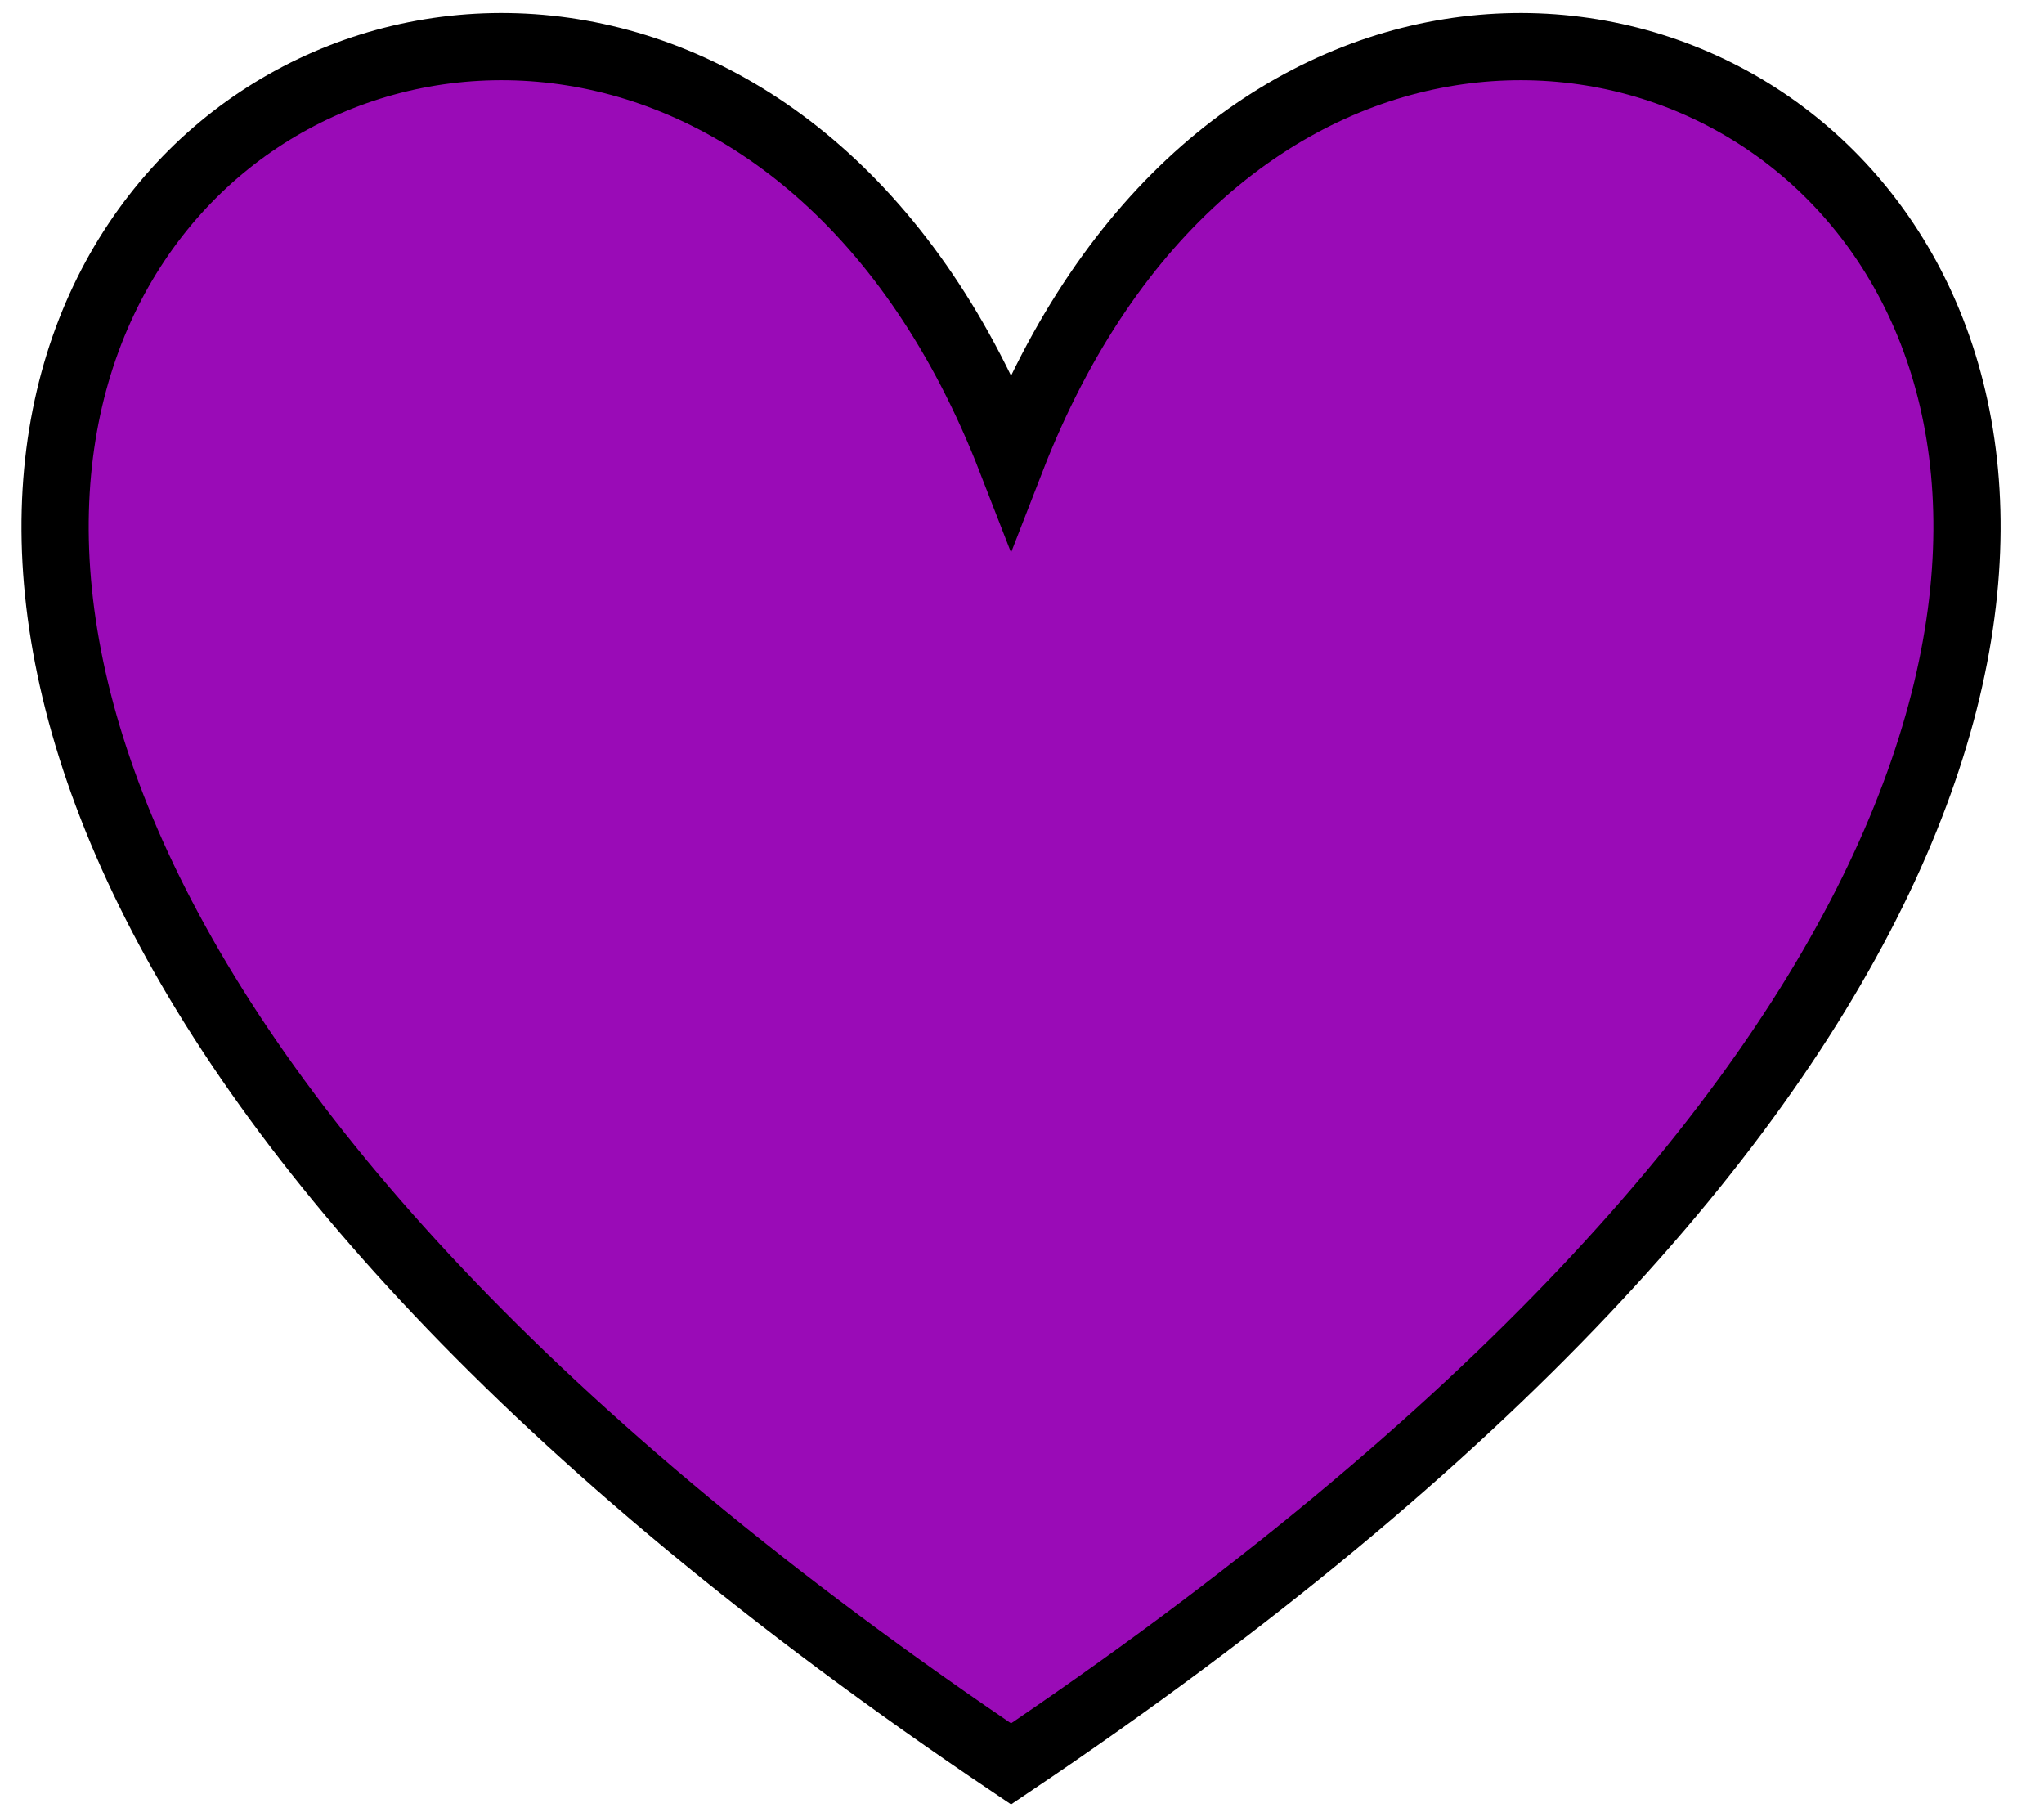 <svg width="441" height="390" xmlns="http://www.w3.org/2000/svg" style="vector-effect: non-scaling-stroke;" stroke="null">
 <!-- Created with Method Draw - http://github.com/duopixel/Method-Draw/ -->

 <g stroke="null">
  <title stroke="null">background</title>
  <rect stroke="null" fill="none" id="canvas_background" height="392" width="443" y="-1" x="-1"/>
  <g style="vector-effect: non-scaling-stroke;" stroke="null" display="none" overflow="visible" y="0" x="0" height="100%" width="100%" id="canvasGrid">
   <rect fill="url(#gridpattern)" stroke-width="0" y="0" x="0" height="100%" width="100%"/>
  </g>
 </g>
 <g stroke="null">
  <title stroke="null">Layer 1</title>
  <!-- Created with Method Draw - http://github.com/duopixel/Method-Draw/ -->
  <!-- Created with Method Draw - http://github.com/duopixel/Method-Draw/ -->
  <path id="svg_39" d="m218.138,99.183c85.036,-218.81 418.211,0 0,281.327c-418.211,-281.327 -85.036,-500.138 0,-281.327z" stroke-width="14.5" stroke="#000" fill="#9a0bb7"/>
 </g>
</svg>